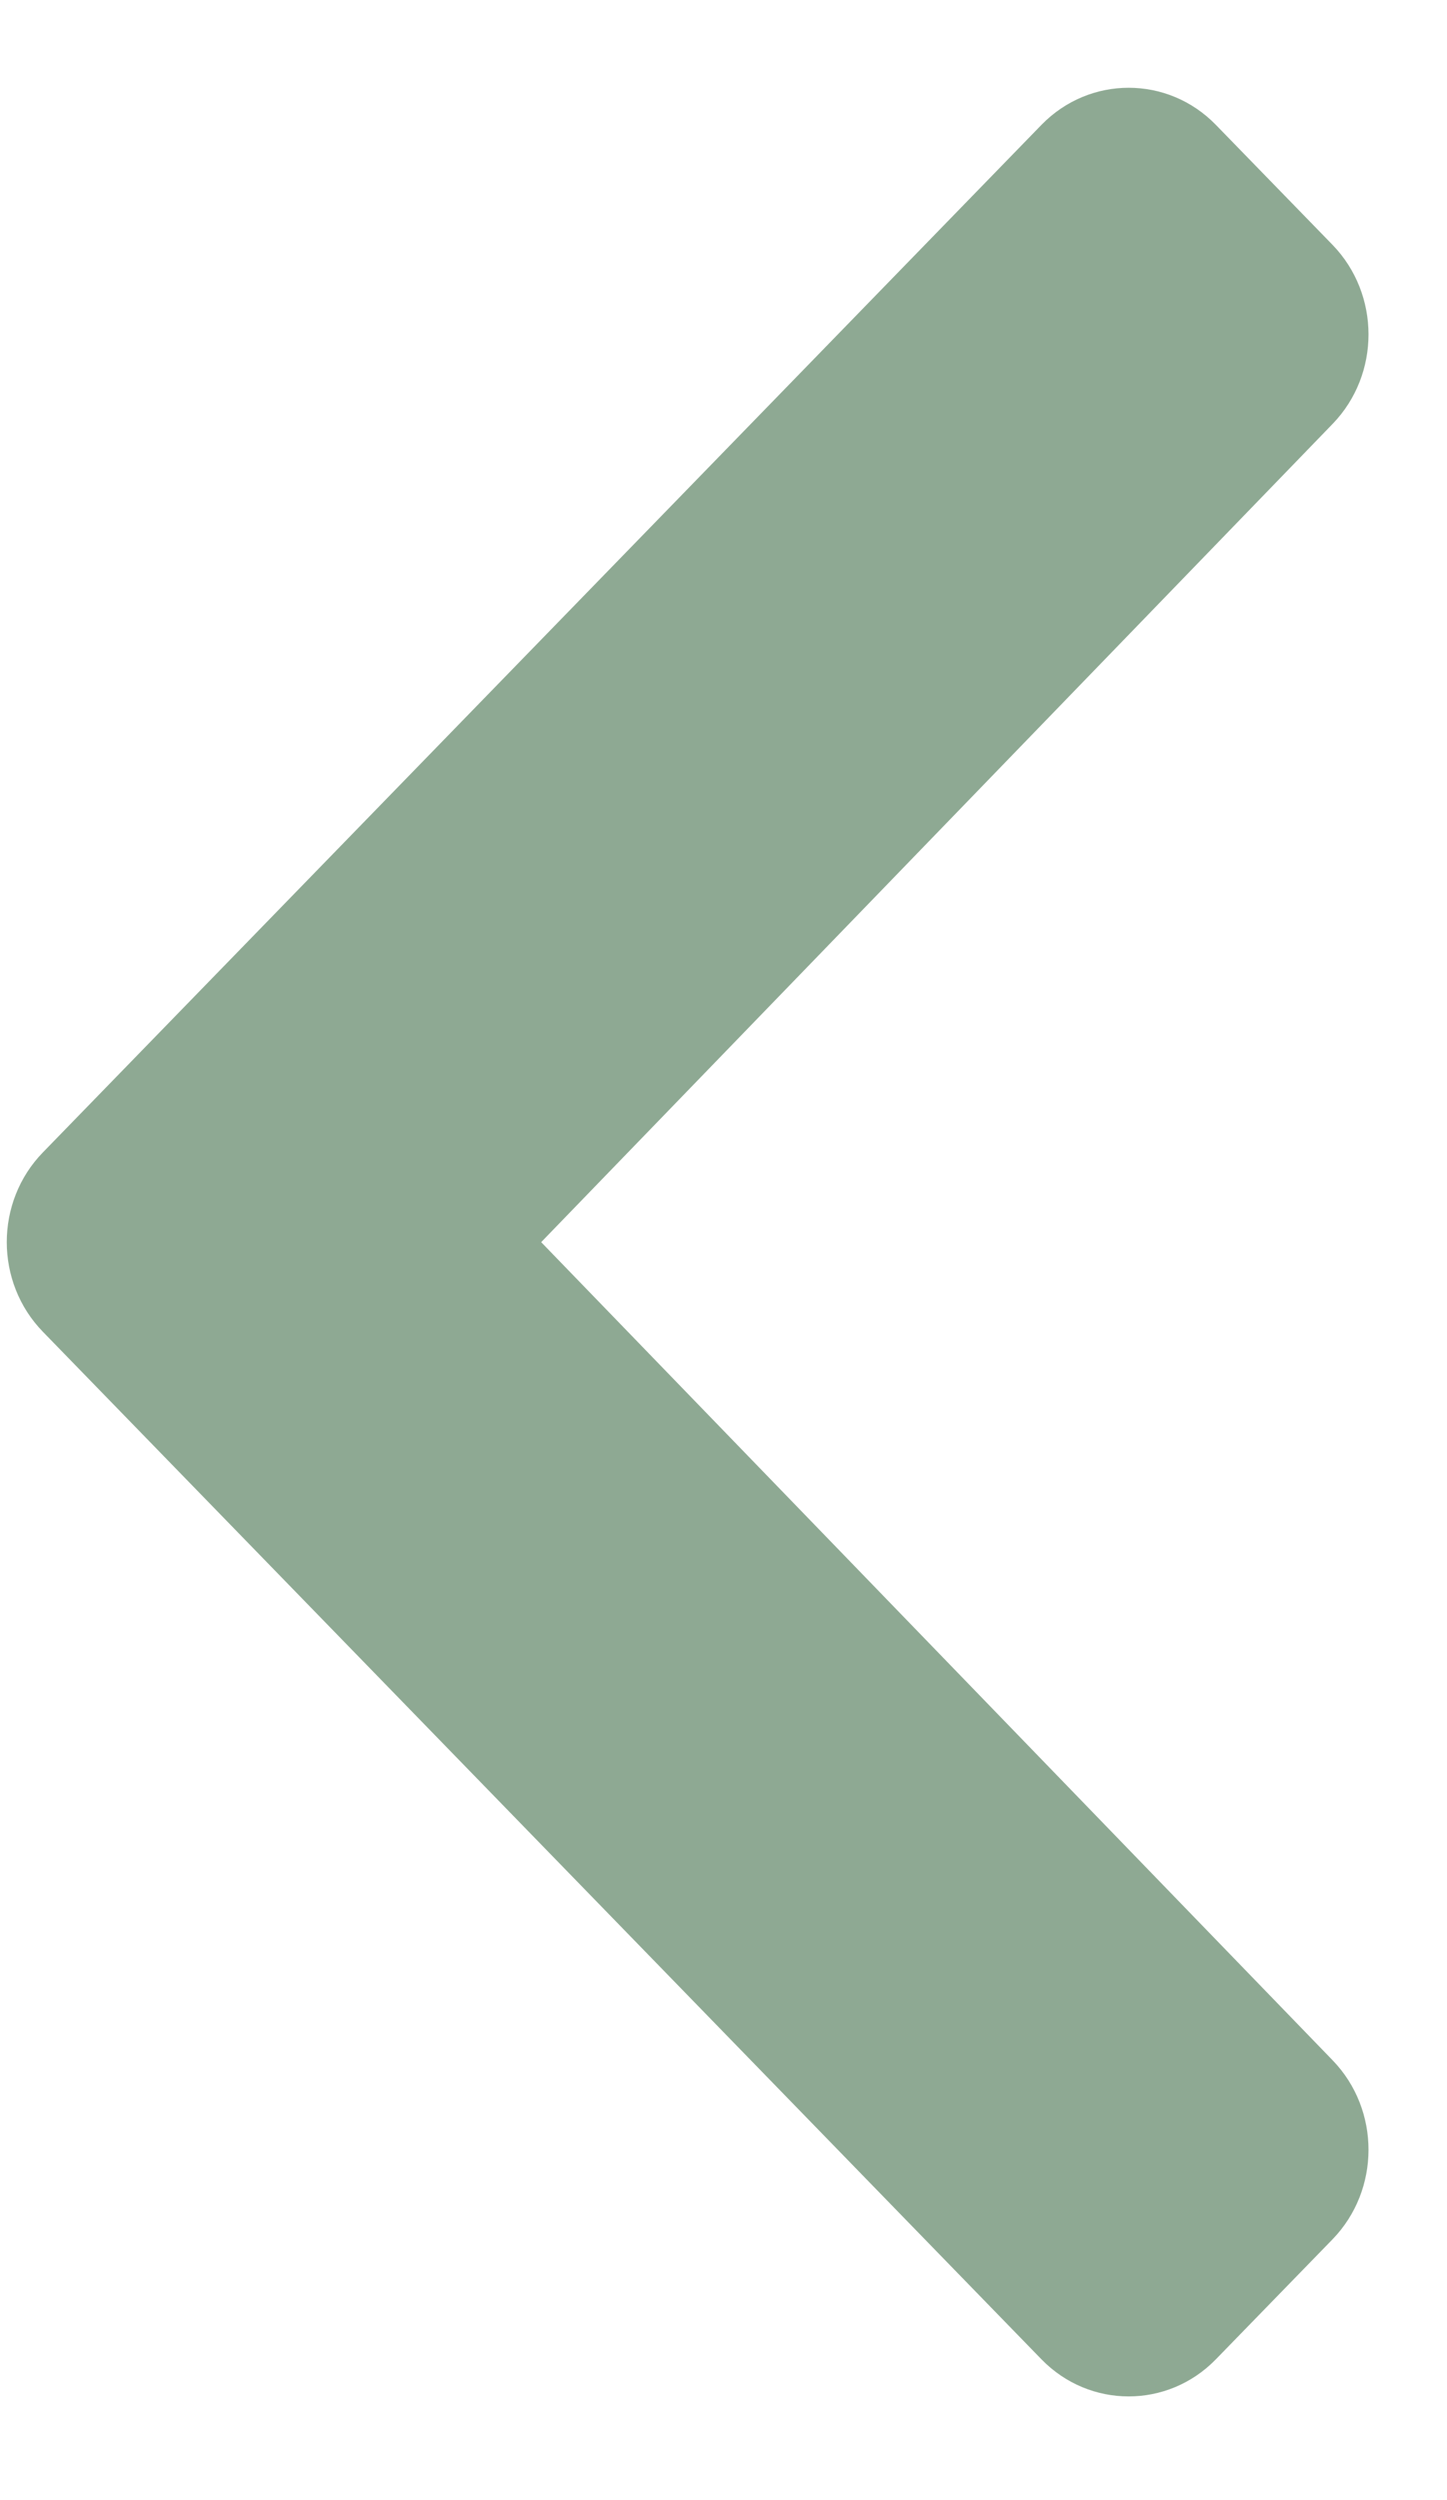 <svg width="11" height="19" viewBox="0 0 11 19" fill="none" xmlns="http://www.w3.org/2000/svg">
<path d="M0.326 10.121L7.917 17.93C8.283 18.306 8.877 18.306 9.243 17.93L10.129 17.019C10.494 16.643 10.495 16.034 10.13 15.657L4.114 9.44L10.13 3.222C10.495 2.845 10.494 2.236 10.129 1.86L9.243 0.949C8.877 0.573 8.283 0.573 7.917 0.949L0.326 8.758C-0.04 9.134 -0.04 9.745 0.326 10.121Z" fill="#8ea993"/>
</svg>
